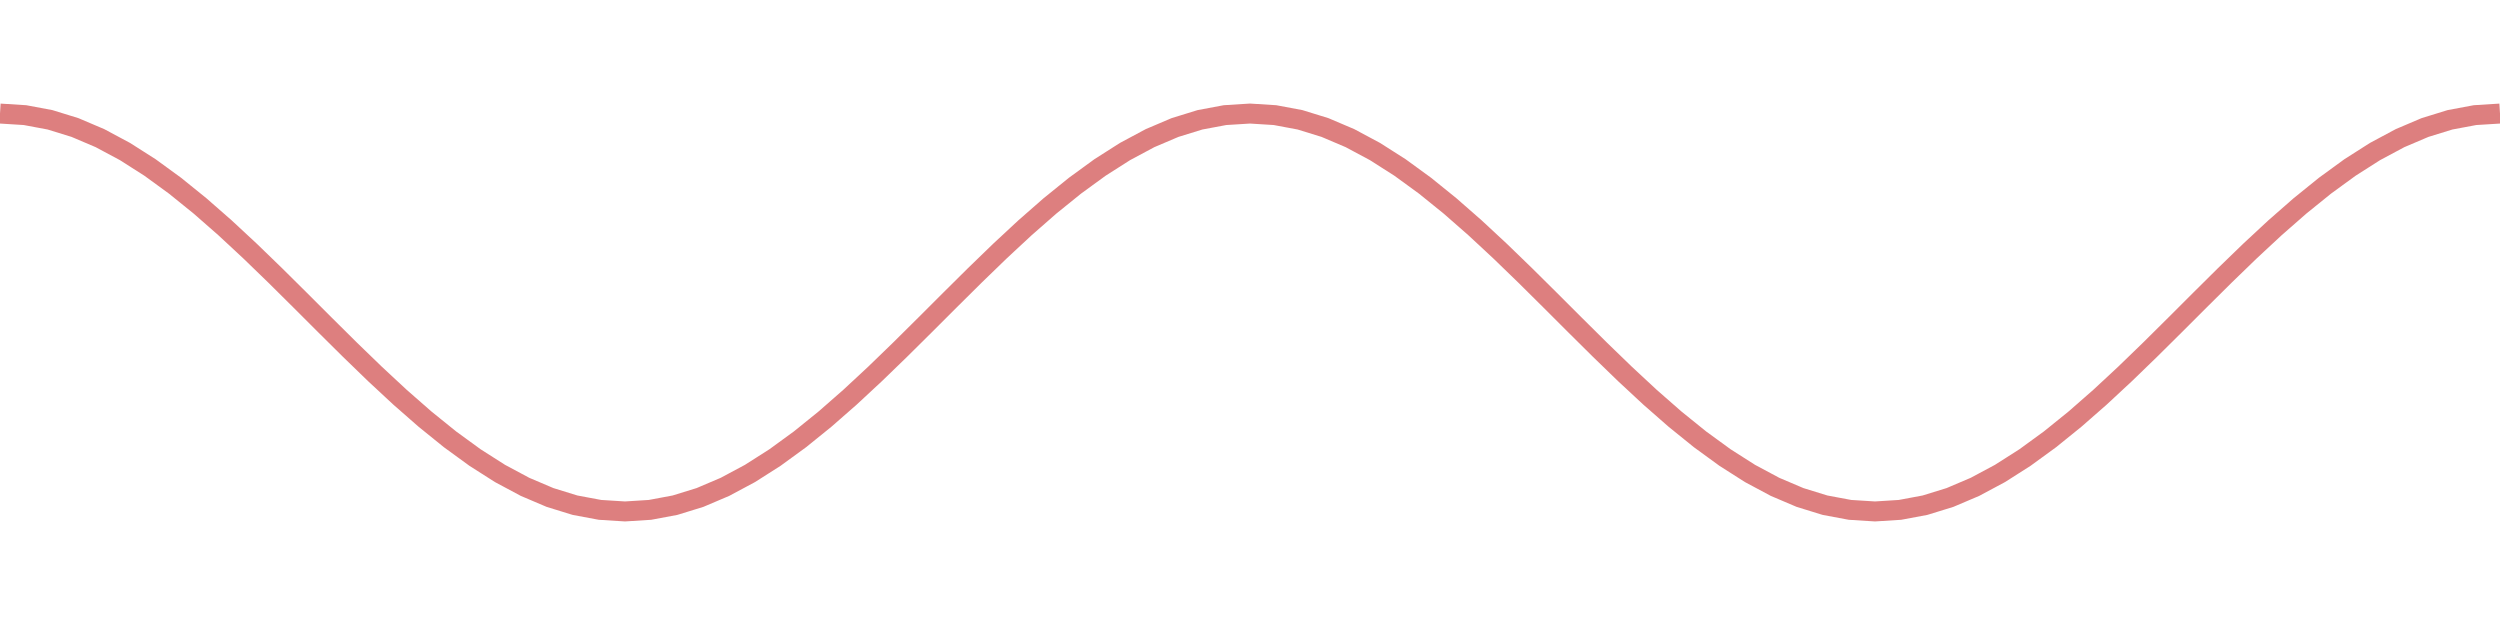 <?xml version="1.0" encoding="UTF-8"?>
<!DOCTYPE svg PUBLIC "-//W3C//DTD SVG 1.1//EN"
    "http://www.w3.org/Graphics/SVG/1.1/DTD/svg11.dtd">
<svg xmlns="http://www.w3.org/2000/svg" height="100" stroke-opacity="1" viewBox="0 0 400 100" font-size="1" width="400" xmlns:xlink="http://www.w3.org/1999/xlink" stroke="rgb(0,0,0)" version="1.1">
  <defs>
  </defs>
  <g stroke-linejoin="miter" stroke-opacity="0.5" fill-opacity="0.0" stroke="rgb(188,0,0)" stroke-width="3.192" fill="rgb(0,0,0)" stroke-linecap="butt" stroke-miterlimit="10.0">
    <path d="M 0,18.169 l 4,0.251 l 4,0.749 l 4,1.235 l 4,1.702 l 4,2.142 l 4,2.548 l 4,2.914 l 4,3.234 l 4,3.503 l 4,3.717 l 4,3.872 l 4,3.966 l 4,3.997 l 4,3.966 l 4,3.872 l 4,3.717 l 4,3.503 l 4,3.234 l 4,2.914 l 4,2.548 l 4,2.142 l 4,1.702 l 4,1.235 l 4,0.749 l 4,0.251 l 4,-0.251 l 4,-0.749 l 4,-1.235 l 4,-1.702 l 4,-2.142 l 4,-2.548 l 4,-2.914 l 4,-3.234 l 4,-3.503 l 4,-3.717 l 4,-3.872 l 4,-3.966 l 4,-3.997 l 4,-3.966 l 4,-3.872 l 4,-3.717 l 4,-3.503 l 4,-3.234 l 4,-2.914 l 4,-2.548 l 4,-2.142 l 4,-1.702 l 4,-1.235 l 4,-0.749 l 4,-0.251 l 4,0.251 l 4,0.749 l 4,1.235 l 4,1.702 l 4,2.142 l 4,2.548 l 4,2.914 l 4,3.234 l 4,3.503 l 4,3.717 l 4,3.872 l 4,3.966 l 4,3.997 l 4,3.966 l 4,3.872 l 4,3.717 l 4,3.503 l 4,3.234 l 4,2.914 l 4,2.548 l 4,2.142 l 4,1.702 l 4,1.235 l 4,0.749 l 4,0.251 l 4,-0.251 l 4,-0.749 l 4,-1.235 l 4,-1.702 l 4,-2.142 l 4,-2.548 l 4,-2.914 l 4,-3.234 l 4,-3.503 l 4,-3.717 l 4,-3.872 l 4,-3.966 l 4,-3.997 l 4,-3.966 l 4,-3.872 l 4,-3.717 l 4,-3.503 l 4,-3.234 l 4,-2.914 l 4,-2.548 l 4,-2.142 l 4,-1.702 l 4,-1.235 l 4,-0.749 l 4,-0.251 "/>
  </g>
</svg>